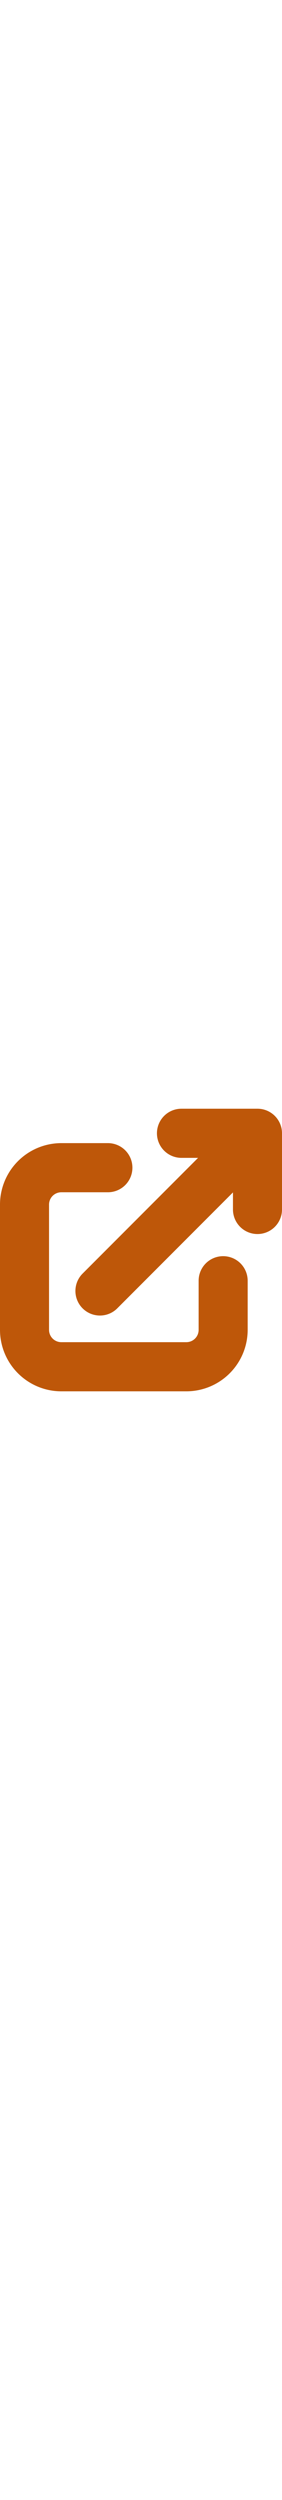 <svg id="Layer_1" data-name="Layer 1" xmlns="http://www.w3.org/2000/svg" width="13px" viewBox="0 0 115 115"><path fill="#be5709" d="M40.753,84.161a10,10,0,0,1-7.071-17.071L97.176,3.595a10,10,0,0,1,14.143,14.143L47.824,81.232A9.971,9.971,0,0,1,40.753,84.161Z"/><path fill="#be5709" d="M105,51A10,10,0,0,1,95,41V20H74A10,10,0,0,1,74,0h31a10,10,0,0,1,10,10V41A10,10,0,0,1,105,51Z"/><path fill="#be5709" d="M76,115H25A25.028,25.028,0,0,1,0,90V39A25.028,25.028,0,0,1,25,14H44a10,10,0,0,1,0,20H25a5.006,5.006,0,0,0-5,5V90a5.006,5.006,0,0,0,5,5H76a5.006,5.006,0,0,0,5-5V70a10,10,0,0,1,20,0V90A25.028,25.028,0,0,1,76,115Z"/></svg>